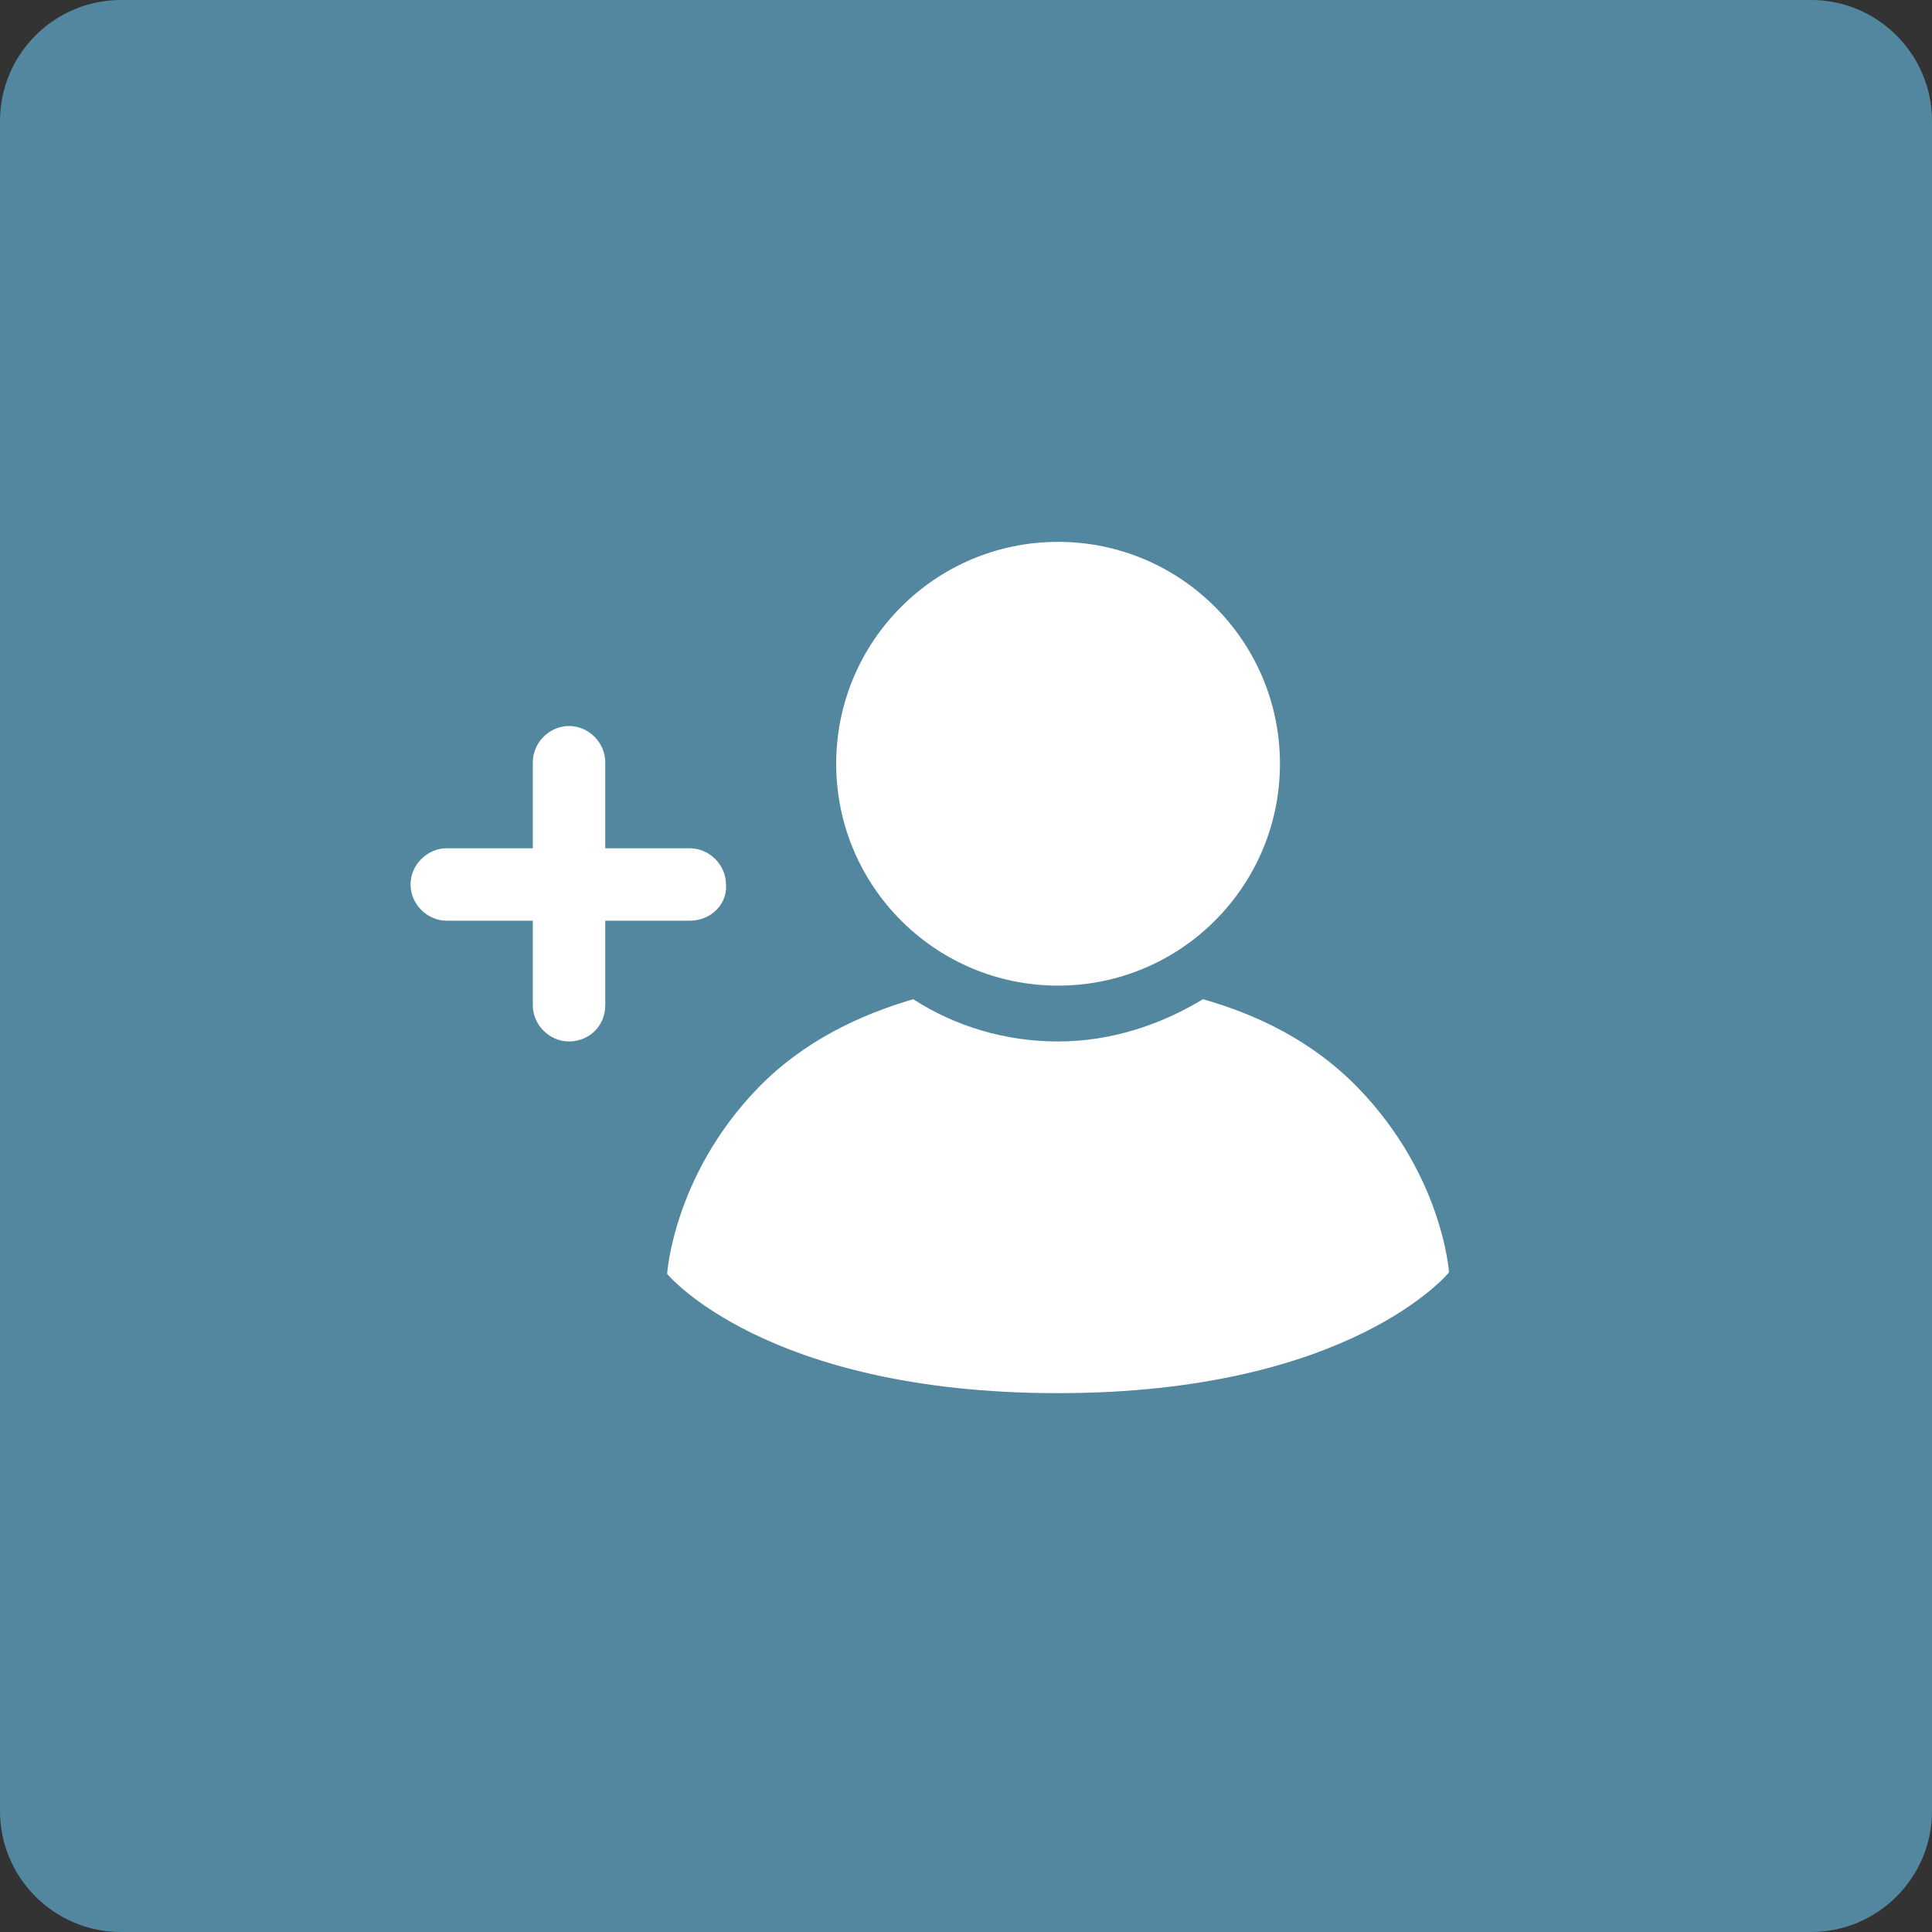 <?xml version="1.0" encoding="utf-8"?>
<!-- Generator: Adobe Illustrator 18.0.0, SVG Export Plug-In . SVG Version: 6.00 Build 0)  -->
<!DOCTYPE svg PUBLIC "-//W3C//DTD SVG 1.1//EN" "http://www.w3.org/Graphics/SVG/1.1/DTD/svg11.dtd">
<svg version="1.1" id="Layer_1" xmlns="http://www.w3.org/2000/svg" xmlns:xlink="http://www.w3.org/1999/xlink" x="0px" y="0px"
	 viewBox="0 0 128 128" enable-background="new 0 0 128 128" xml:space="preserve">
<rect x="0" y="0" width="128" height="128" fill="#333333" stroke="none"/>
<path id="VidBut_2_" fill="#52879F" d="M120,128H8c-4.4,0-8-3.6-8-8V8c0-4.4,3.6-8,8-8h112c4.4,0,8,3.6,8,8v112
	C128,124.4,124.4,128,120,128z"/>
<g>
	<path fill="#FFFFFF" d="M90,72.1c-3.1-3.2-6.8-4.9-10.3-5.9c-2.8,1.7-6.1,2.8-9.6,2.8c-3.5,0-6.8-1-9.6-2.8
		c-3.4,1-7.2,2.7-10.3,5.9c-5.6,5.8-6,12.3-6,12.3s6.5,7.9,25.9,7.9S96,84.3,96,84.3S95.6,77.9,90,72.1z"/>
	<circle fill="#FFFFFF" cx="70.1" cy="50.6" r="14.7"/>
	<path fill="#FFFFFF" d="M45.7,61H29.6c-1.3,0-2.4-1.1-2.4-2.4c0-1.3,1.1-2.4,2.4-2.4h16.1c1.3,0,2.4,1.1,2.4,2.4
		C48.2,59.9,47.1,61,45.7,61z"/>
	<path fill="#FFFFFF" d="M37.7,69c-1.3,0-2.4-1.1-2.4-2.4V50.5c0-1.3,1.1-2.4,2.4-2.4c1.3,0,2.4,1.1,2.4,2.4v16.1
		C40.1,68,39,69,37.7,69z"/>
</g>
</svg>
